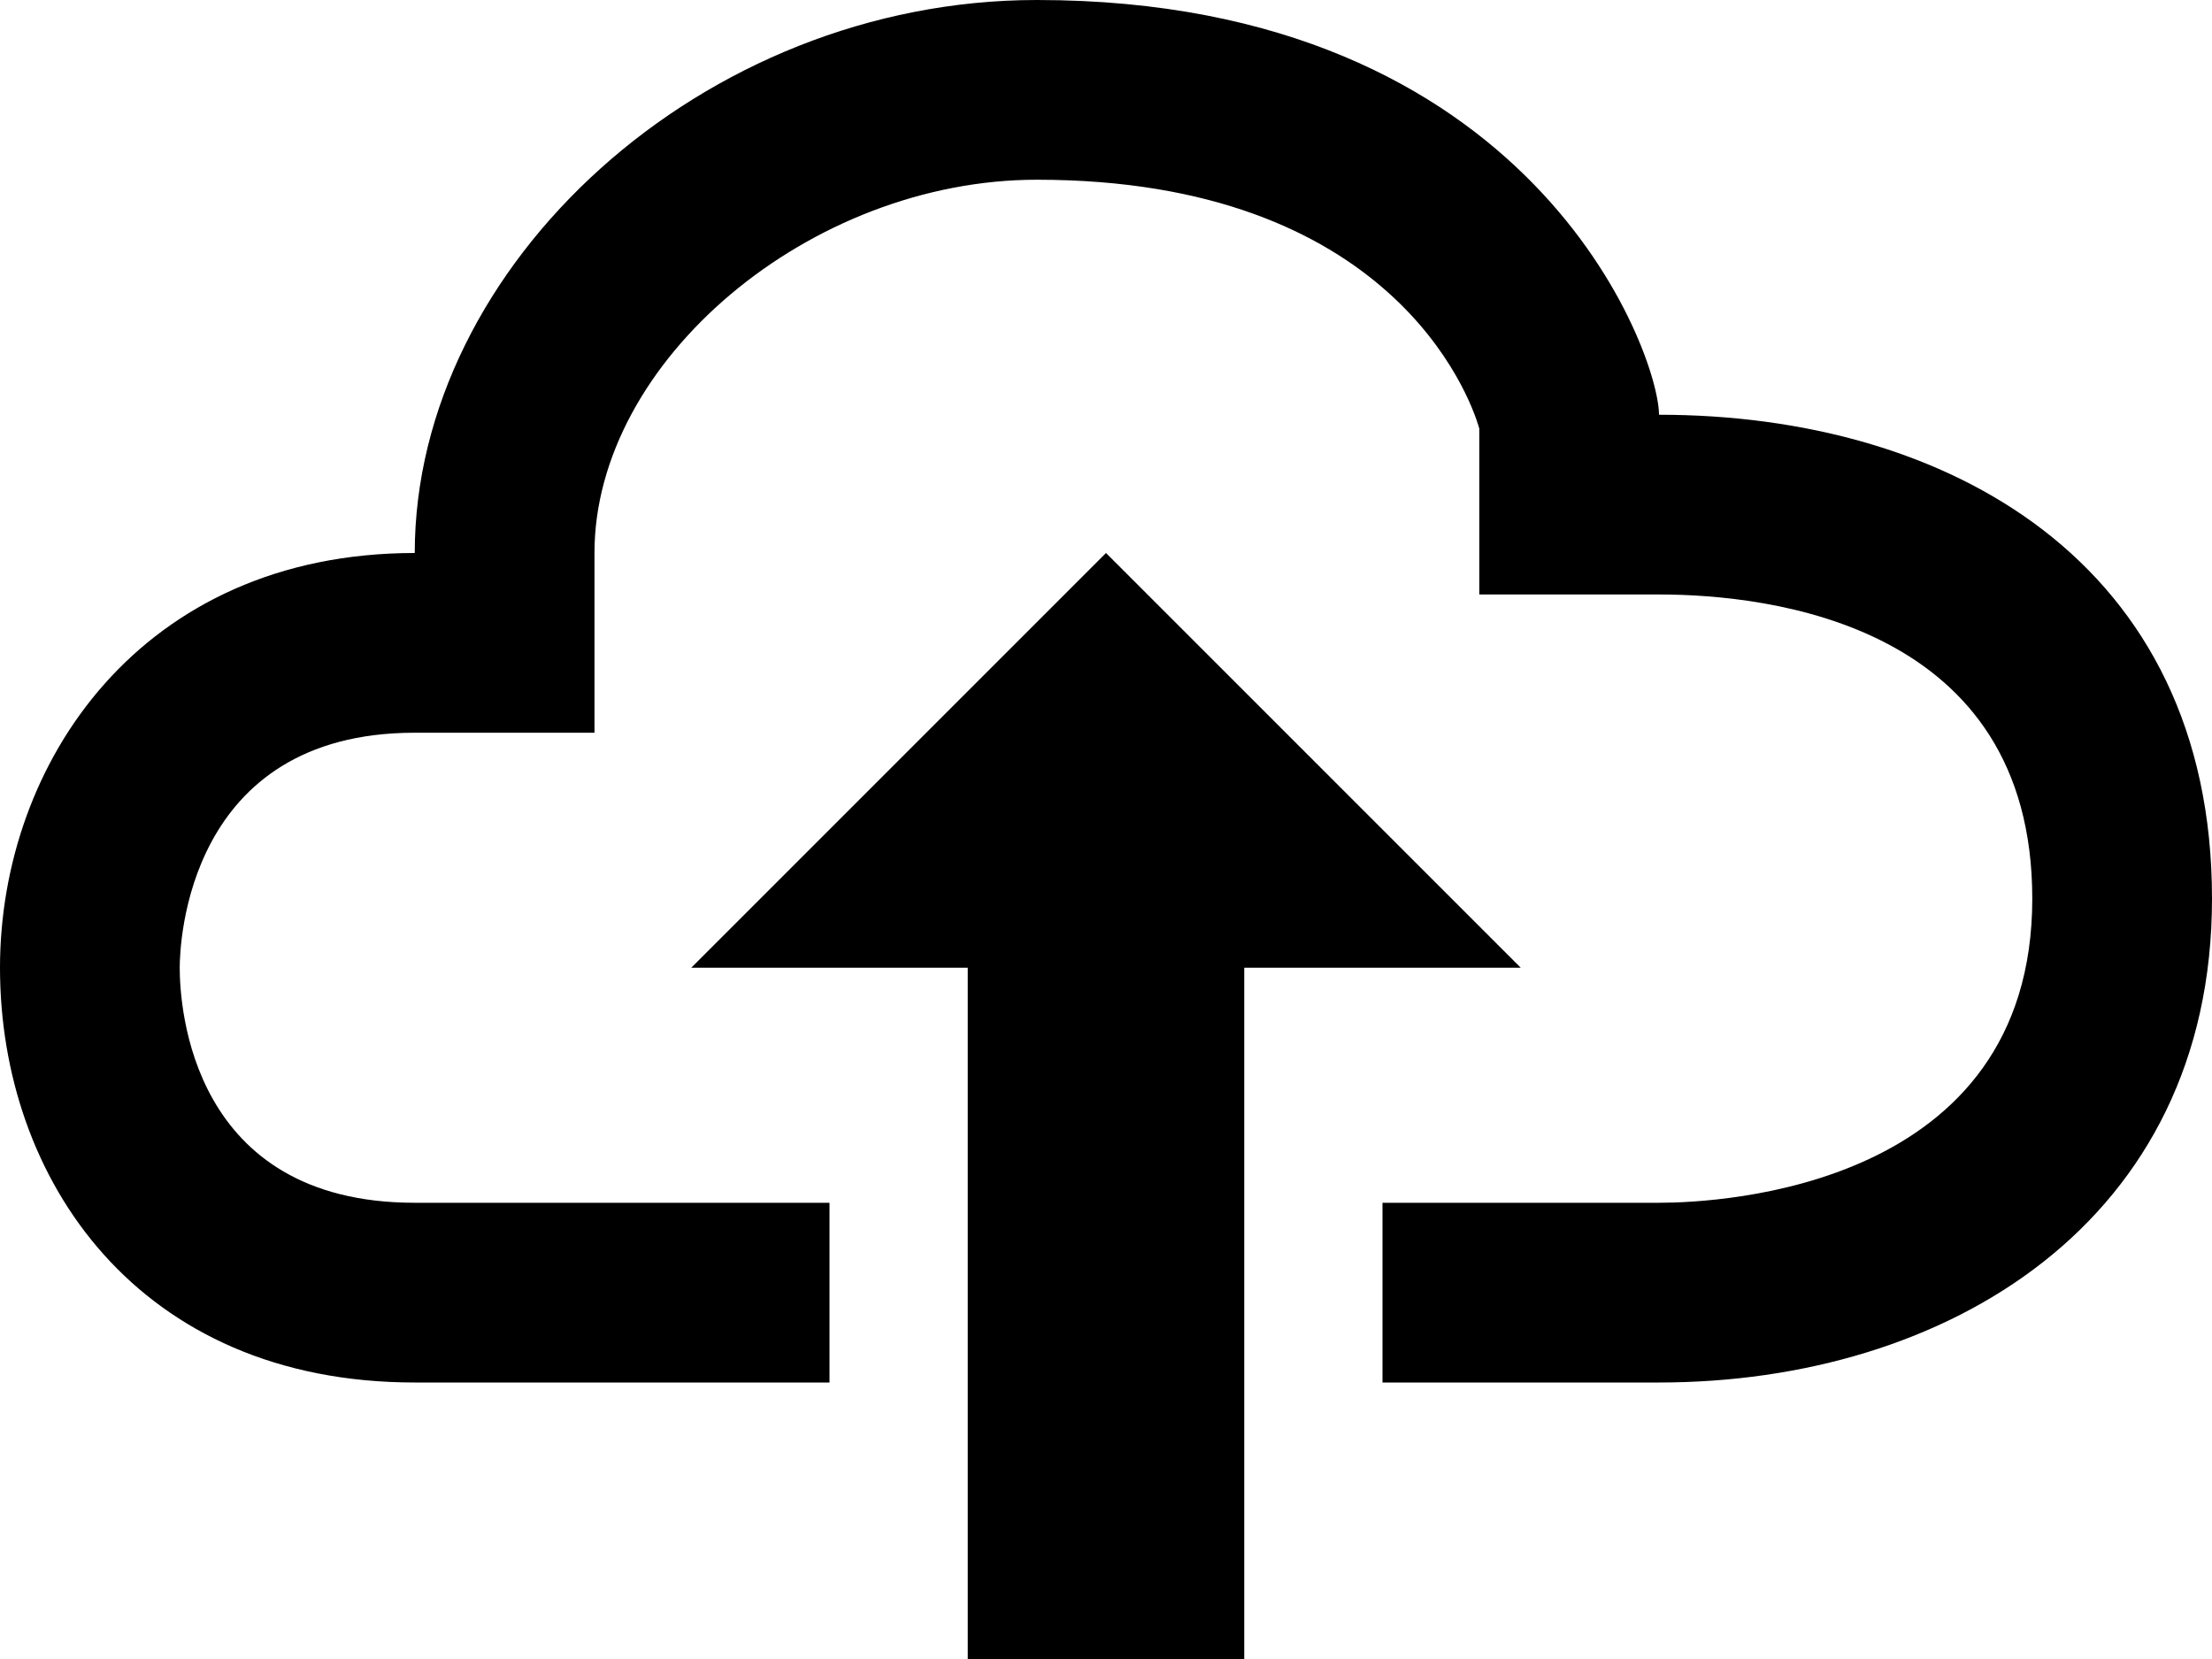<svg xmlns="http://www.w3.org/2000/svg" viewBox="0 0 16 12"><path d="M7 7H5l3-3 3 3H9v5H7V7zm5-4c0-.44-.91-3-4.5-3C5.08 0 3 1.92 3 4 1.02 4 0 5.52 0 7c0 1.53 1 3 3 3h3V8.7H3C1.38 8.7 1.3 7.28 1.3 7c0-.17.05-1.7 1.7-1.7h1.3V4c0-1.39 1.56-2.7 3.2-2.7 2.55 0 3.13 1.55 3.2 1.8v1.2H12c.81 0 2.7.22 2.7 2.2 0 2.09-2.25 2.2-2.7 2.2h-2V10h2c2.08 0 4-1.16 4-3.5C16 4.06 14.08 3 12 3z"/></svg>